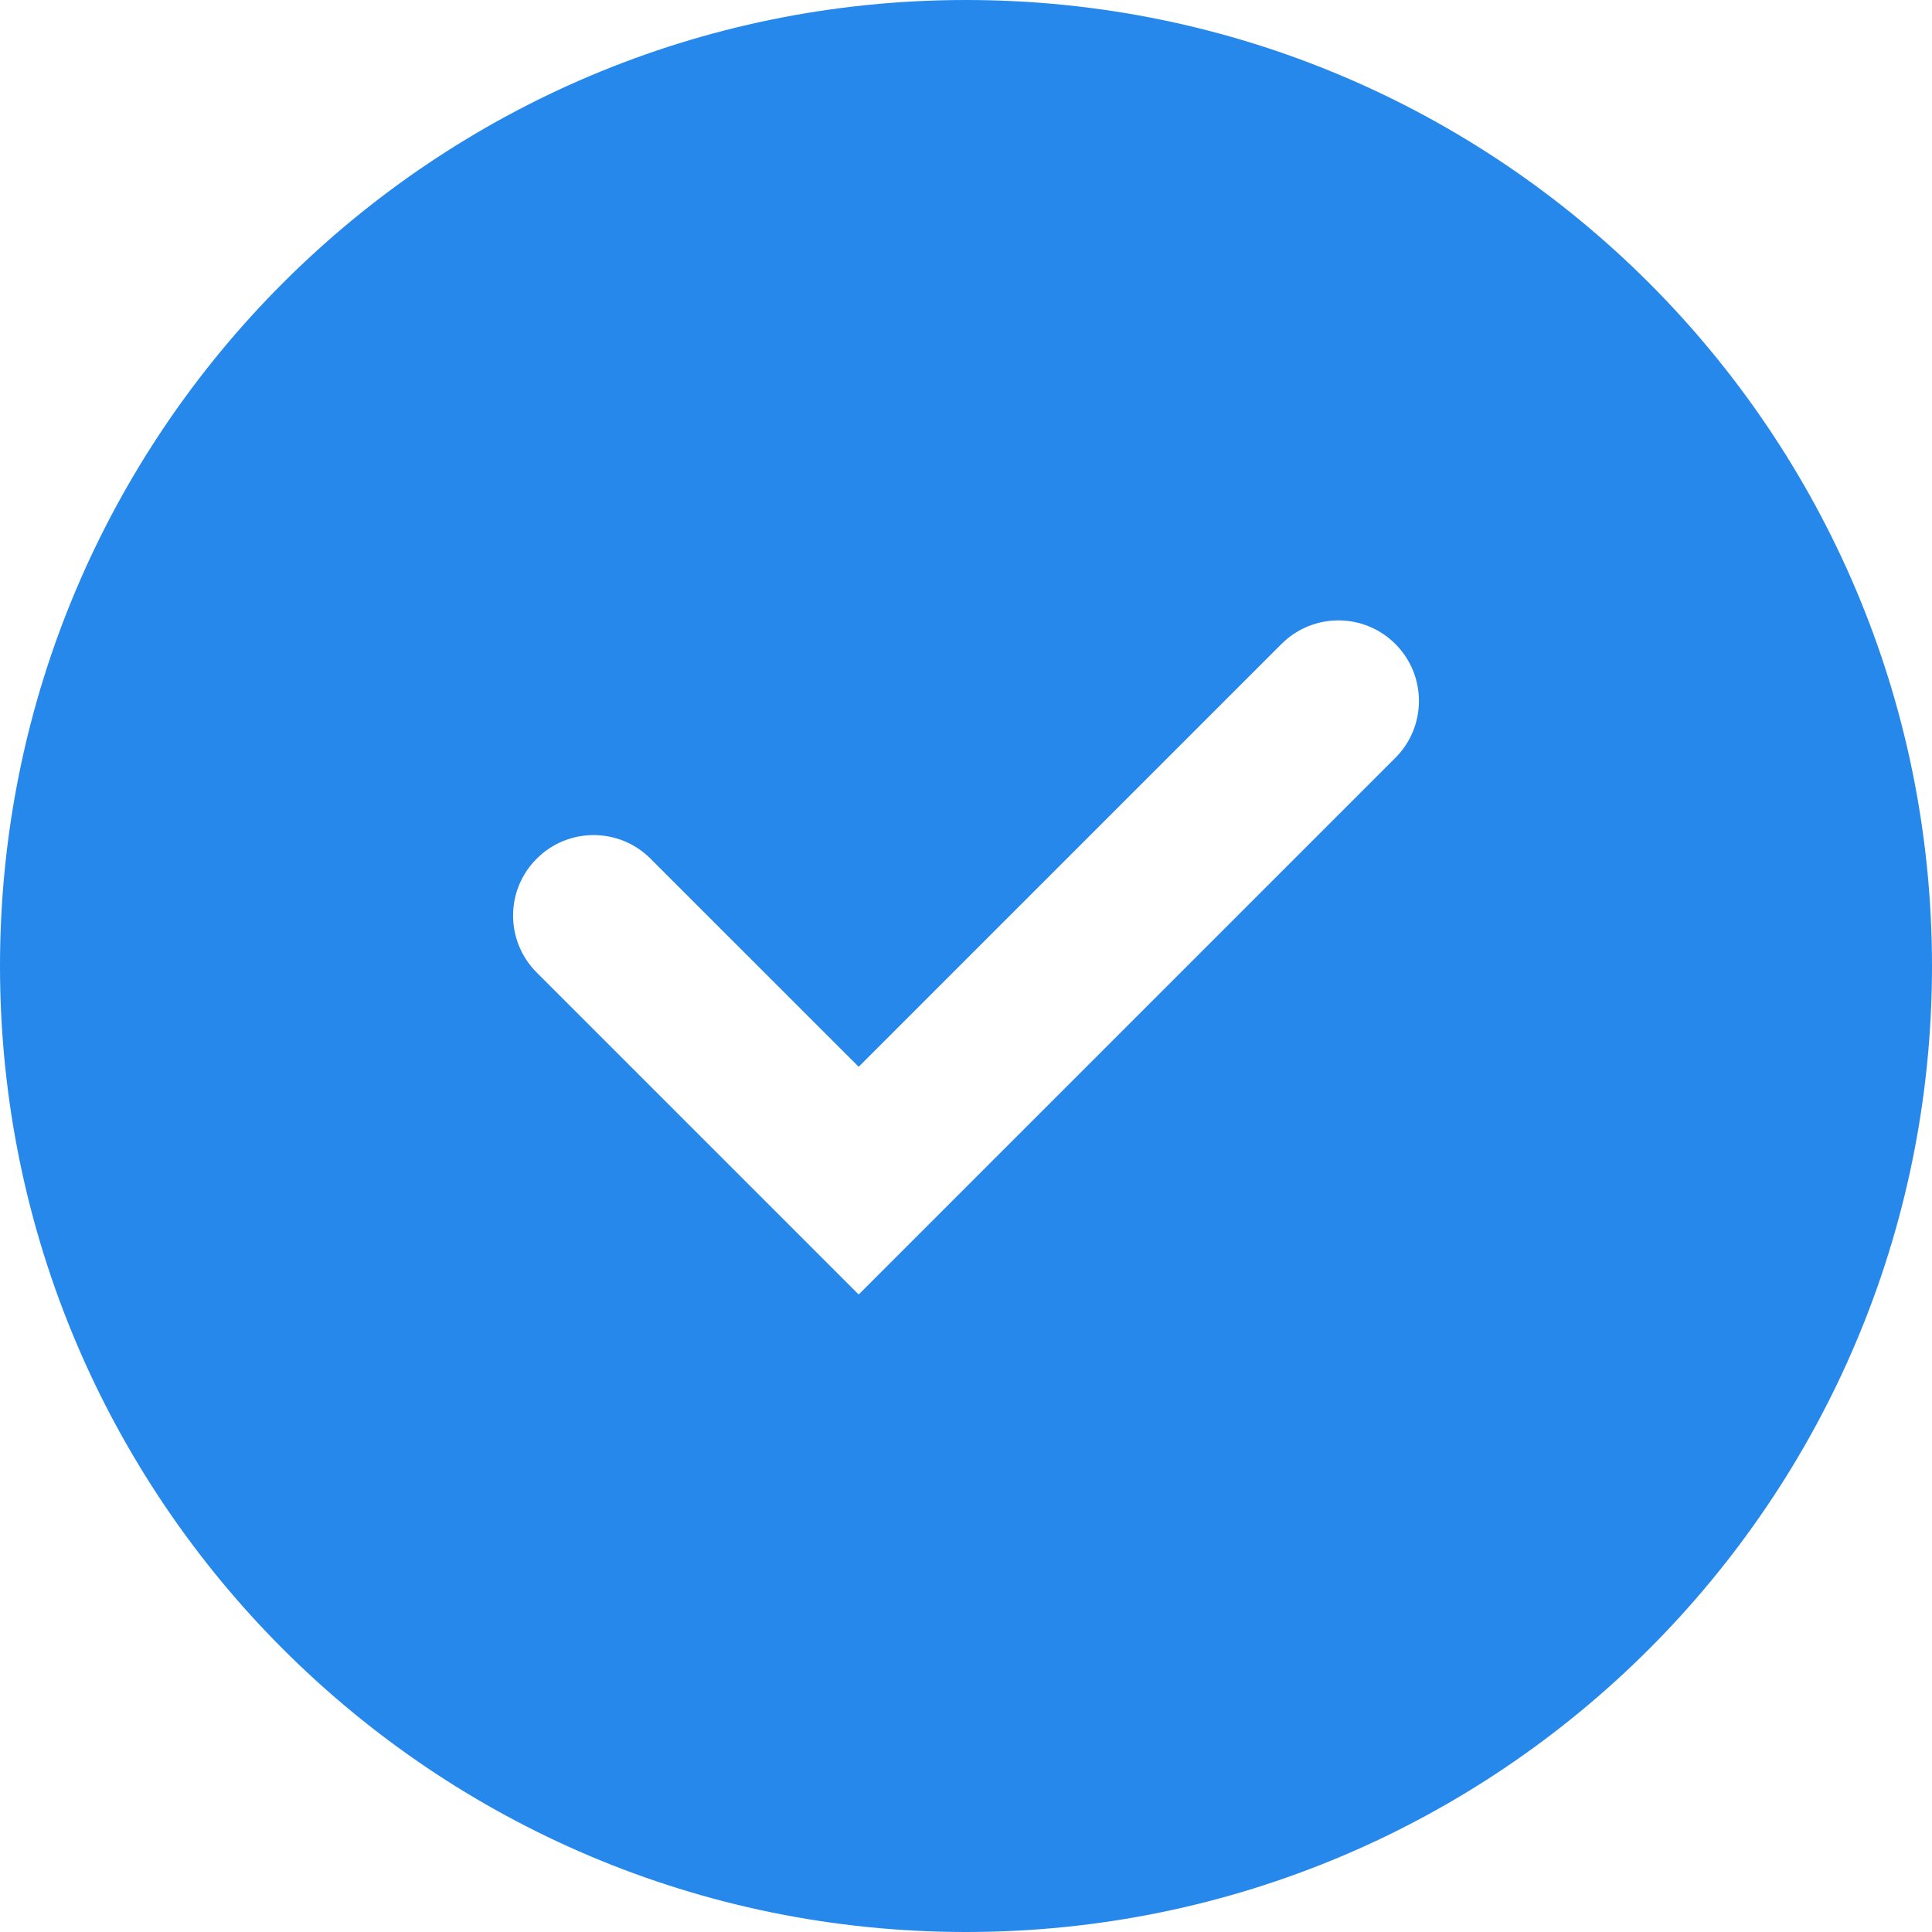<svg width="24" height="24" viewBox="0 0 24 24" fill="none" xmlns="http://www.w3.org/2000/svg">
<path id="Glyph" fill-rule="evenodd" clip-rule="evenodd" d="M0 12C0 18.627 5.373 24 12 24C18.627 24 24 18.627 24 12C24 5.373 18.627 0 12 0C5.373 0 0 5.373 0 12ZM15.919 8C16.31 7.609 16.943 7.609 17.334 8C17.724 8.391 17.724 9.024 17.334 9.414L10.667 16.081L6.667 12.081C6.276 11.69 6.276 11.057 6.667 10.667C7.057 10.276 7.691 10.276 8.081 10.667L10.667 13.252L15.919 8Z" fill="#2688EB"/>
</svg>

